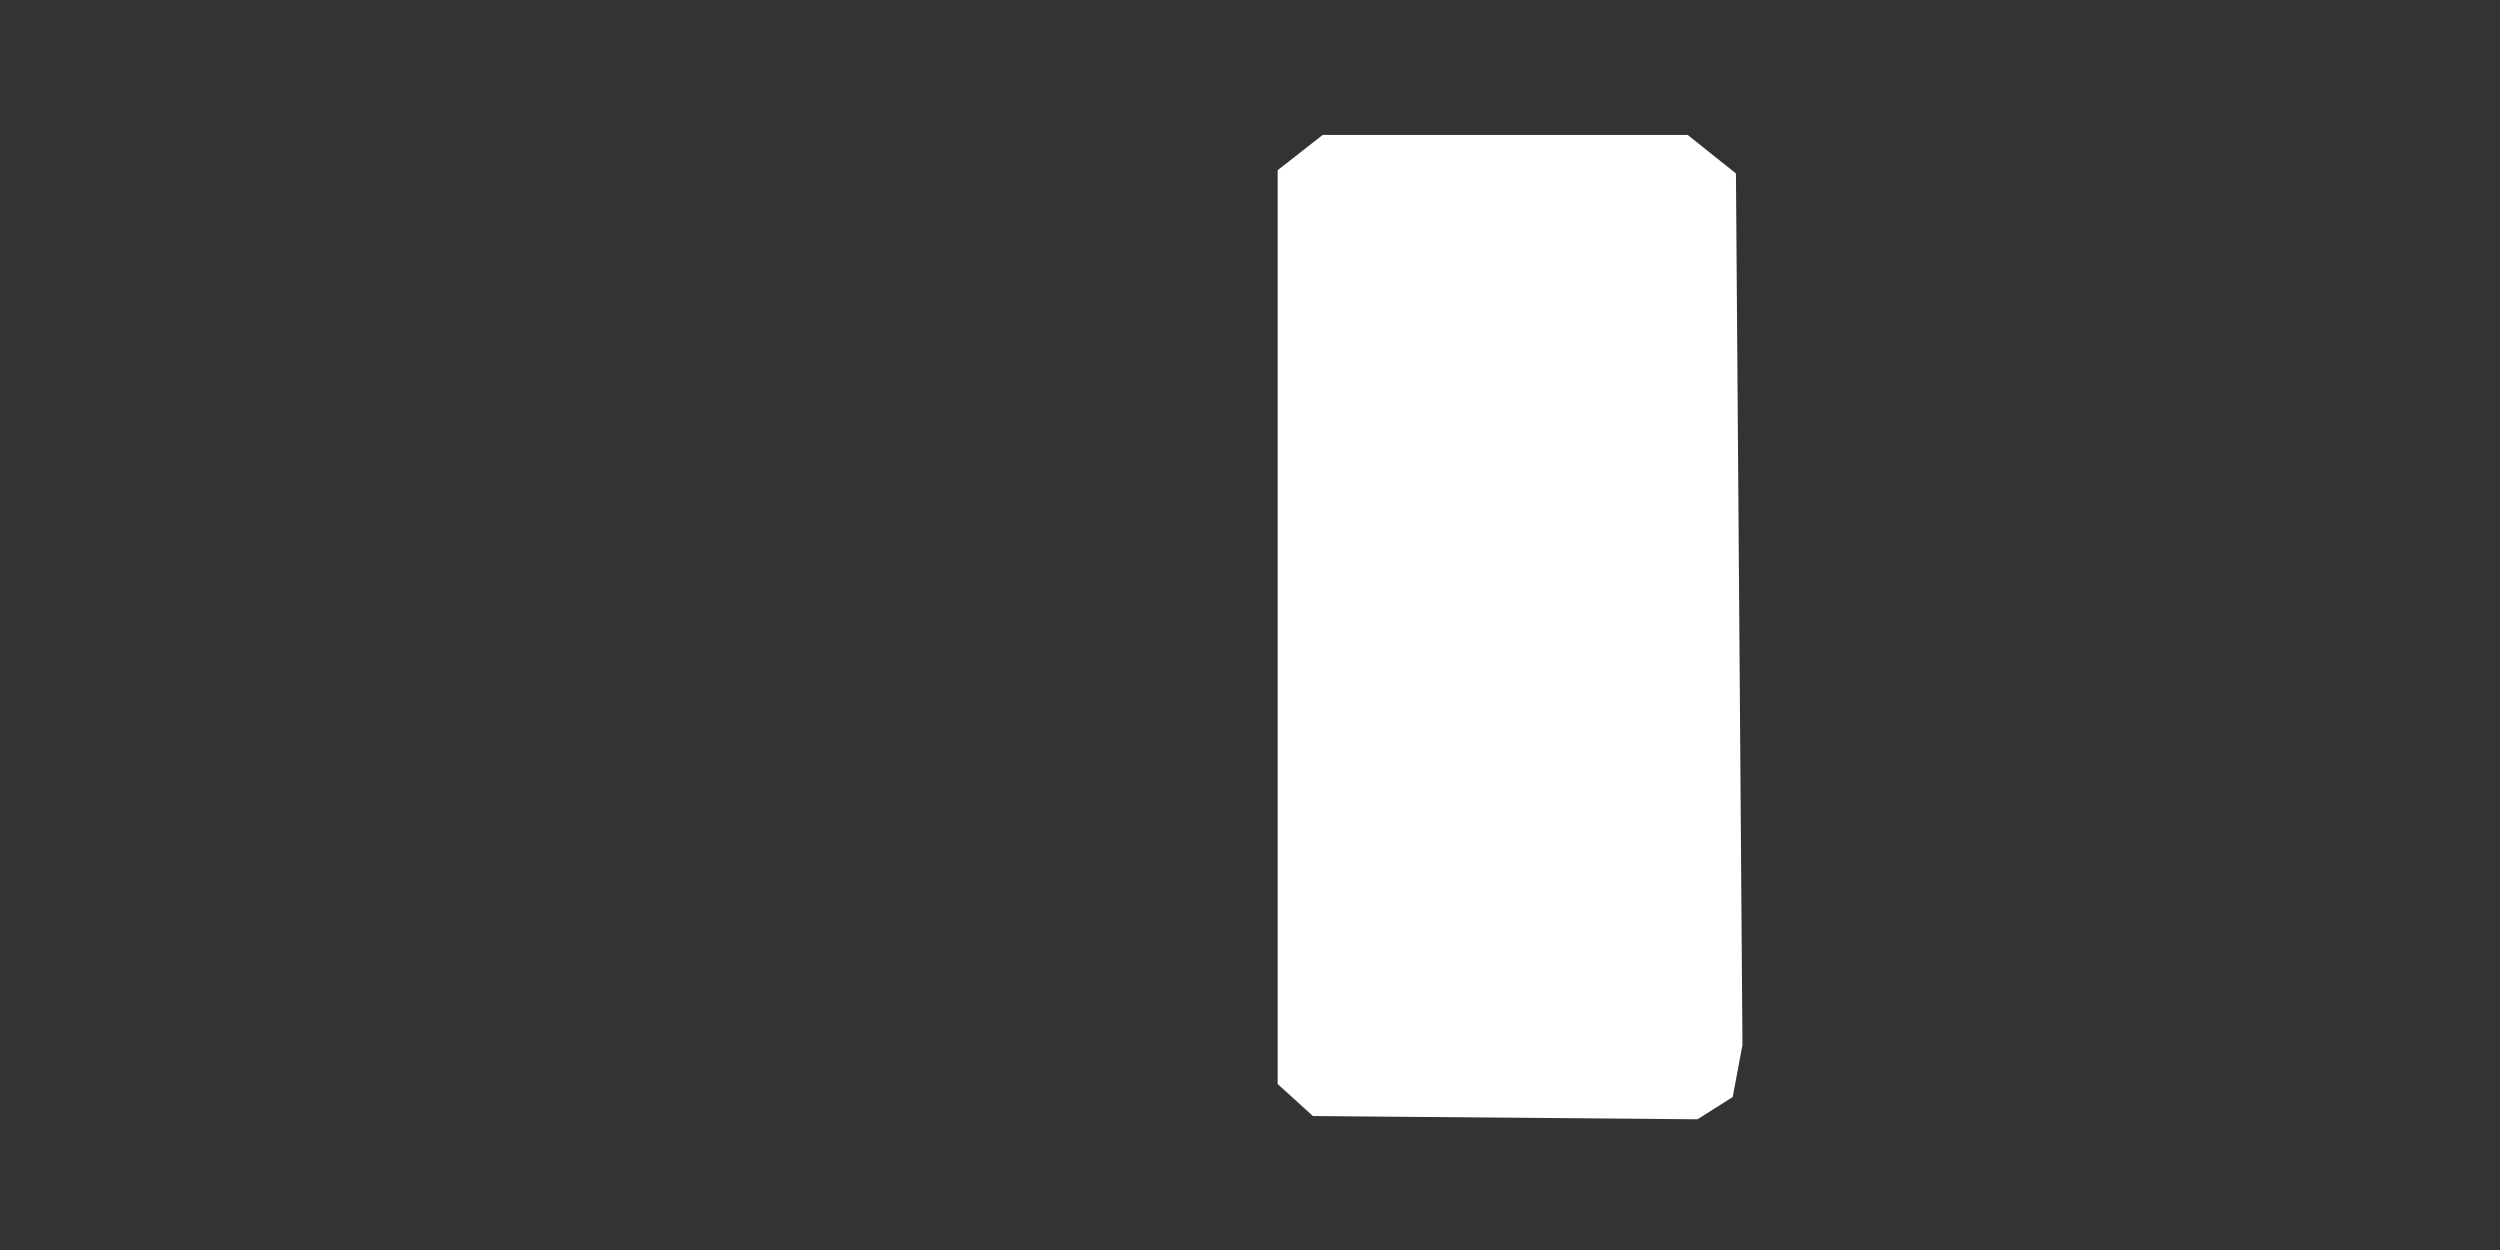 <svg xmlns="http://www.w3.org/2000/svg" fill-rule="evenodd" stroke-linejoin="round" stroke-miterlimit="2" clip-rule="evenodd" viewBox="0 0 800 400">
  <rect x="0" y="0" width="800" height="400" fill="#333333" stroke="none"/>
  <path id="m8_2" fill="#fff" fill-rule="nonzero" d="M423.257 43.181l-14.405 11.281v292.431l11.281 10.239 123.047 1.041 11.28-7.115 3.124-16.661-2.082-278.894-15.446-12.322H423.257z"/>
</svg>
